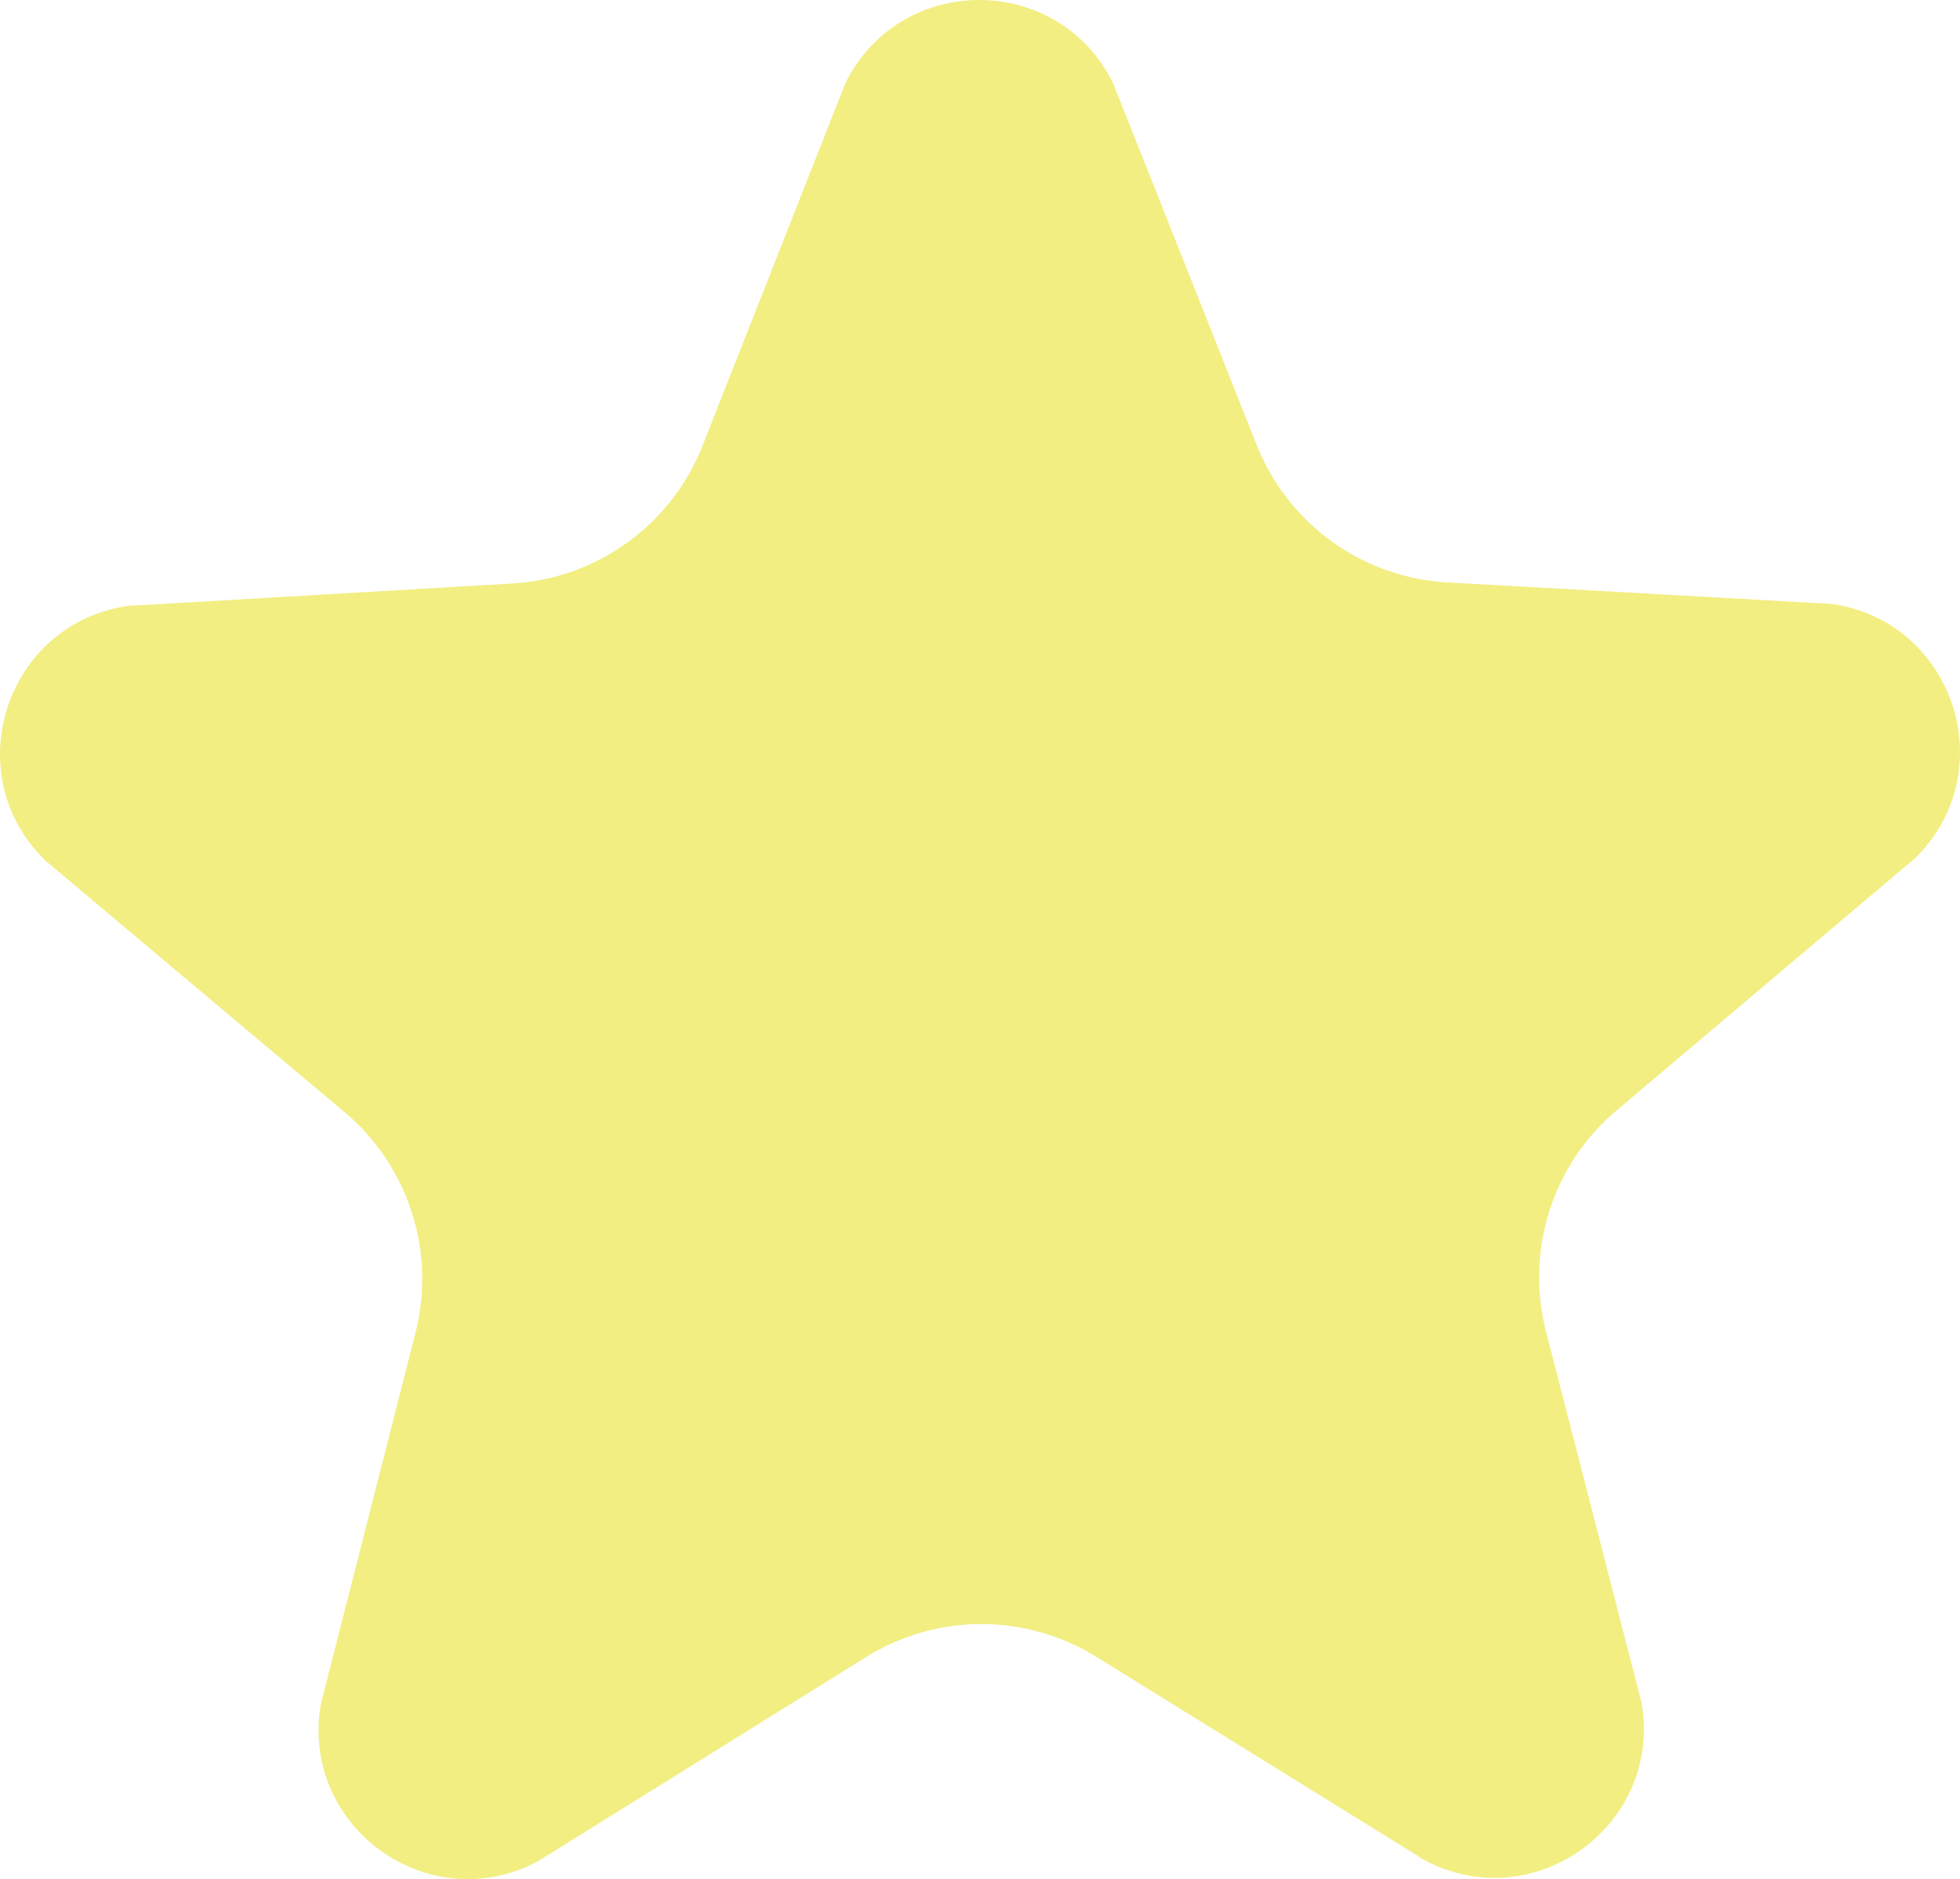 <?xml version="1.0" encoding="UTF-8"?><svg id="Layer_1" xmlns="http://www.w3.org/2000/svg" viewBox="0 0 535.02 513"><defs><style>.cls-1{fill:#f2ee81;stroke:#f2ee81;stroke-miterlimit:10;}</style></defs><path class="cls-1" d="M389.28,507.47l-89.8-55.6c-19.41-12.02-43.95-11.99-63.32,.08l-89.67,55.82c-29.5,15.56-64.04-9.47-58.44-42.35l25.85-101.43c5.69-22.33-1.9-45.94-19.54-60.77L12.73,234.59c-23.91-23.25-10.78-63.83,22.22-68.67l104.93-6.12c23.35-1.36,43.78-16.16,52.35-37.92L231.2,22.98c14.72-29.93,57.37-29.98,72.17-.09l39.22,98.82c8.63,21.74,29.09,36.48,52.44,37.79l104.94,5.87c33.01,4.76,46.24,45.3,22.39,68.61l-81.45,68.82c-17.6,14.87-25.13,38.5-19.39,60.81l26.09,101.37c5.68,32.87-28.8,57.98-58.34,42.49Z"/></svg>
